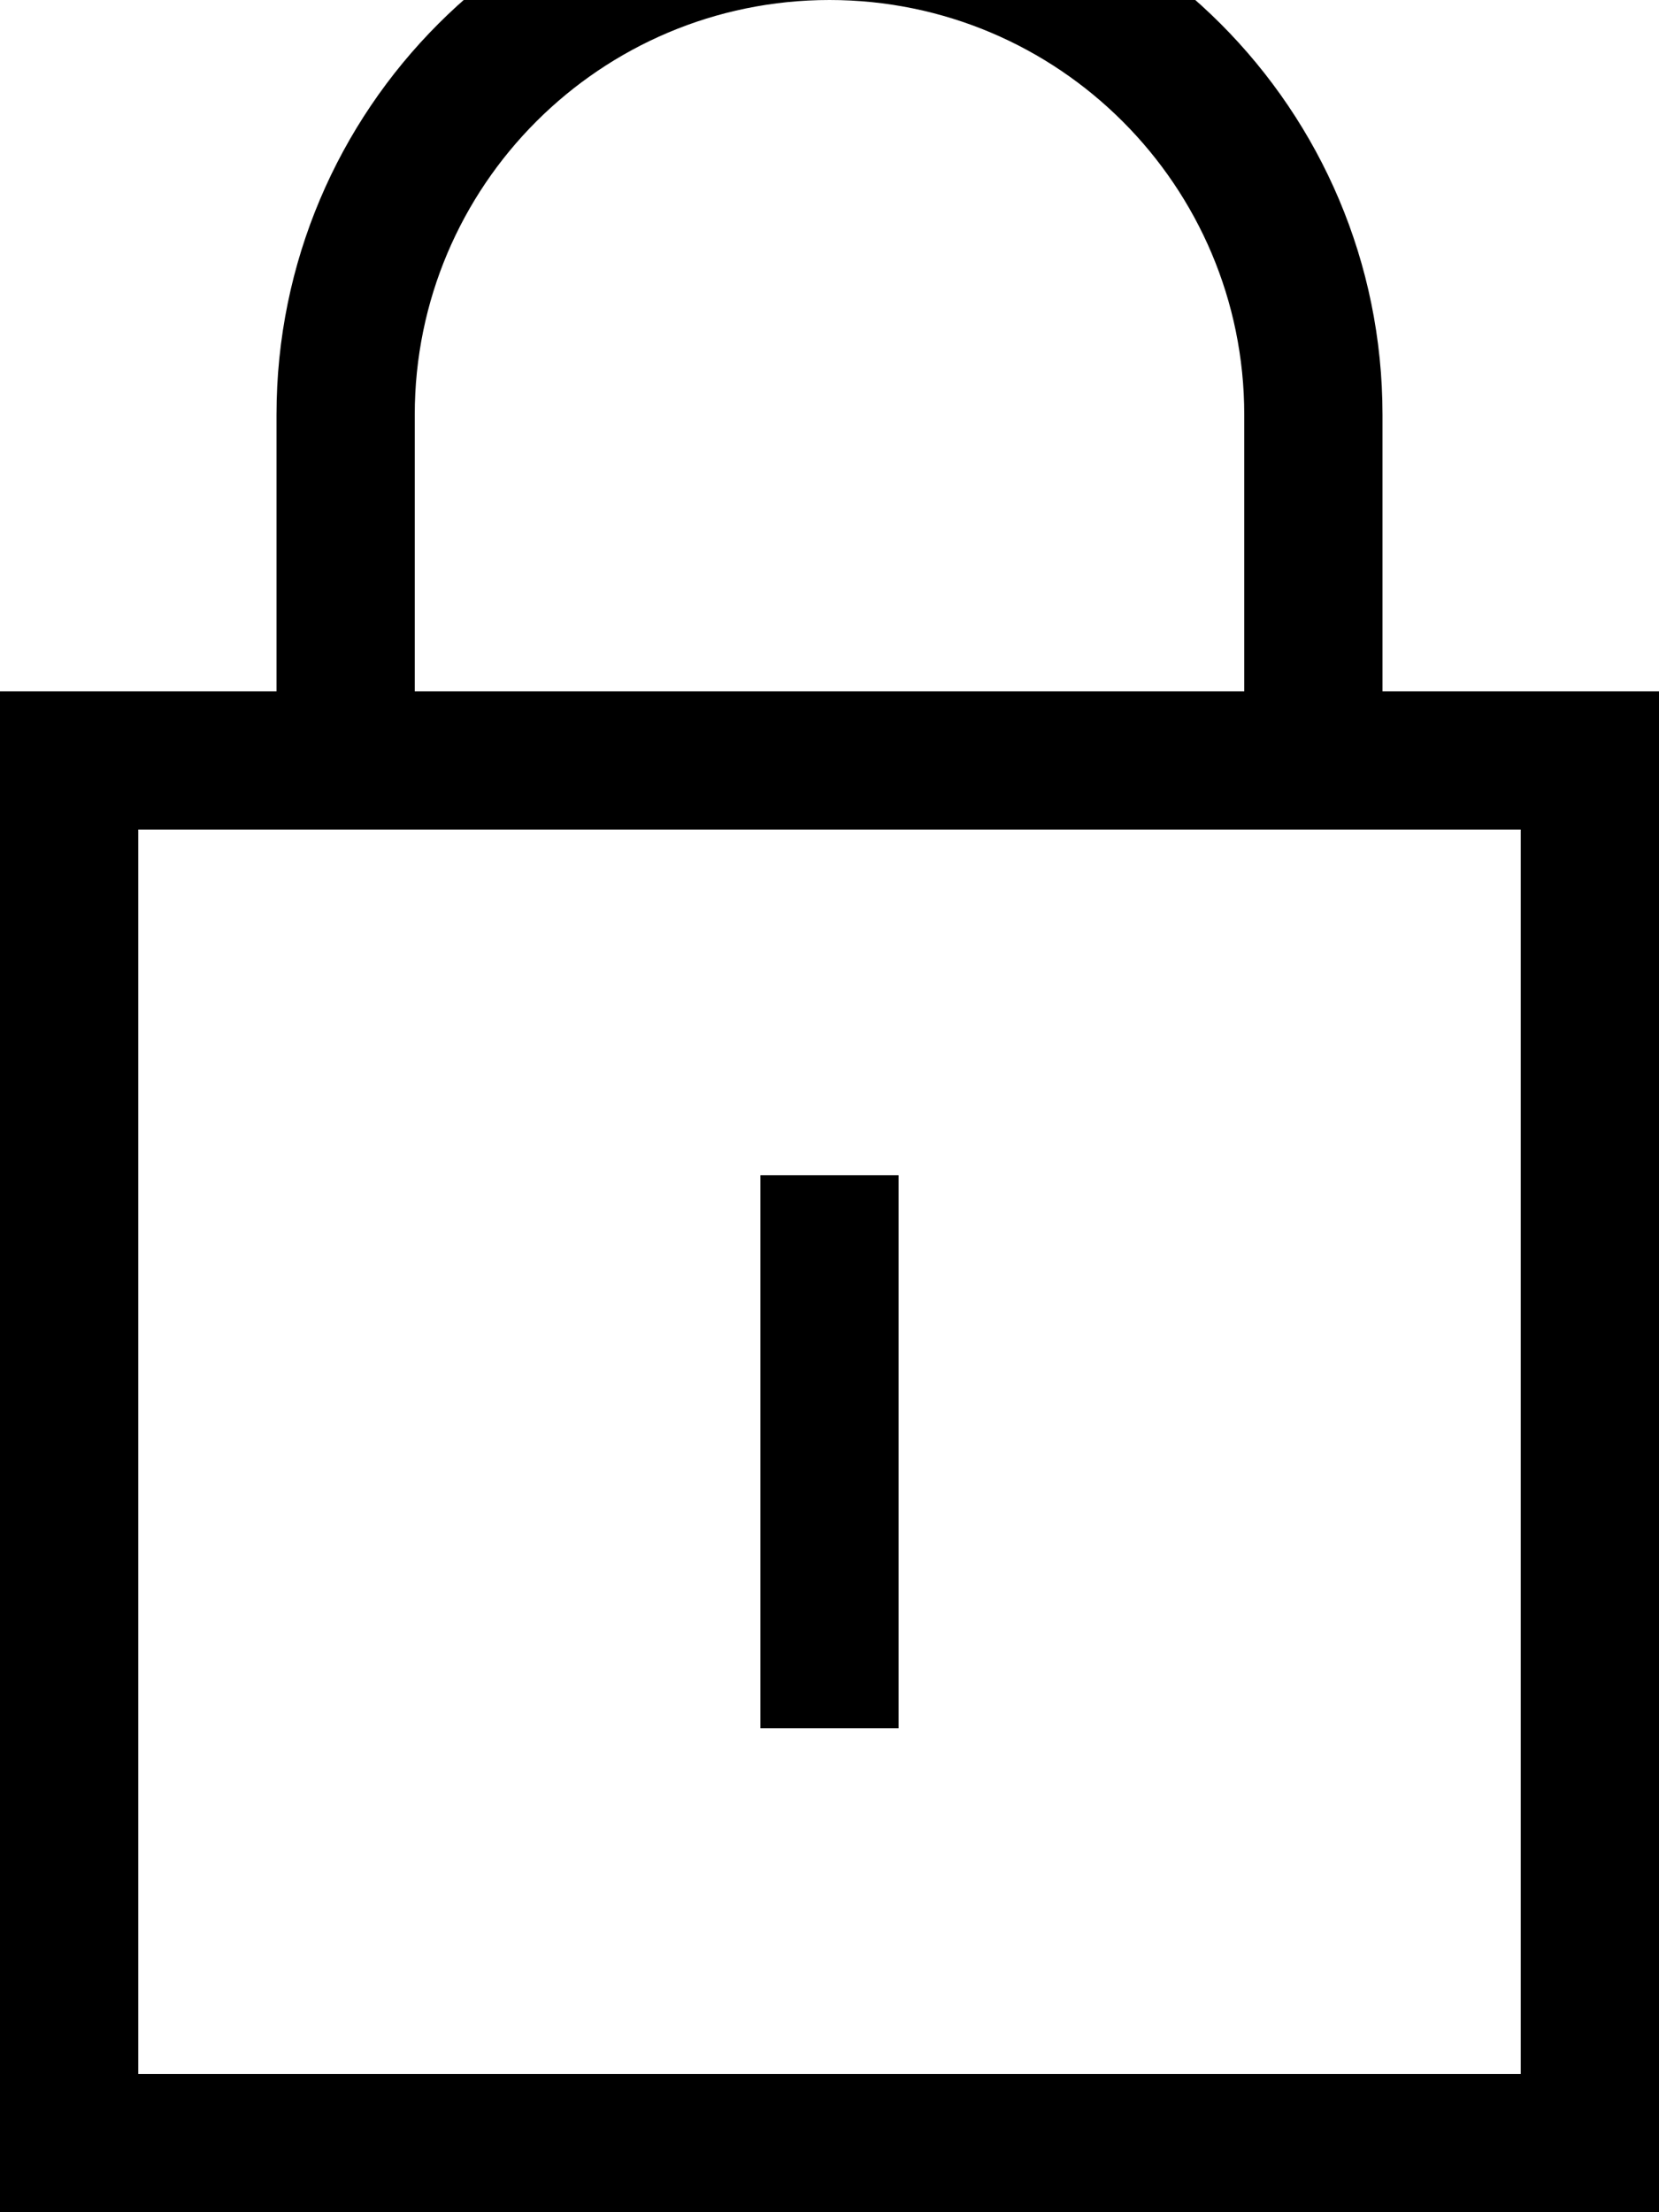 <svg xmlns="http://www.w3.org/2000/svg" viewBox="0 0 384 512"><!--! Font Awesome Pro 7.1.0 by @fontawesome - https://fontawesome.com License - https://fontawesome.com/license (Commercial License) Copyright 2025 Fonticons, Inc. --><path fill="currentColor" d="M192 0c53 0 96 43 96 96l0 64-192 0 0-64c0-53 43-96 96-96zM64 96l0 64-64 0 0 352 384 0 0-352-64 0 0-64c0-70.7-57.3-128-128-128S64 25.3 64 96zM32 192l320 0 0 288-320 0 0-288zm176 96l0-16-32 0 0 128 32 0 0-112z"/></svg>